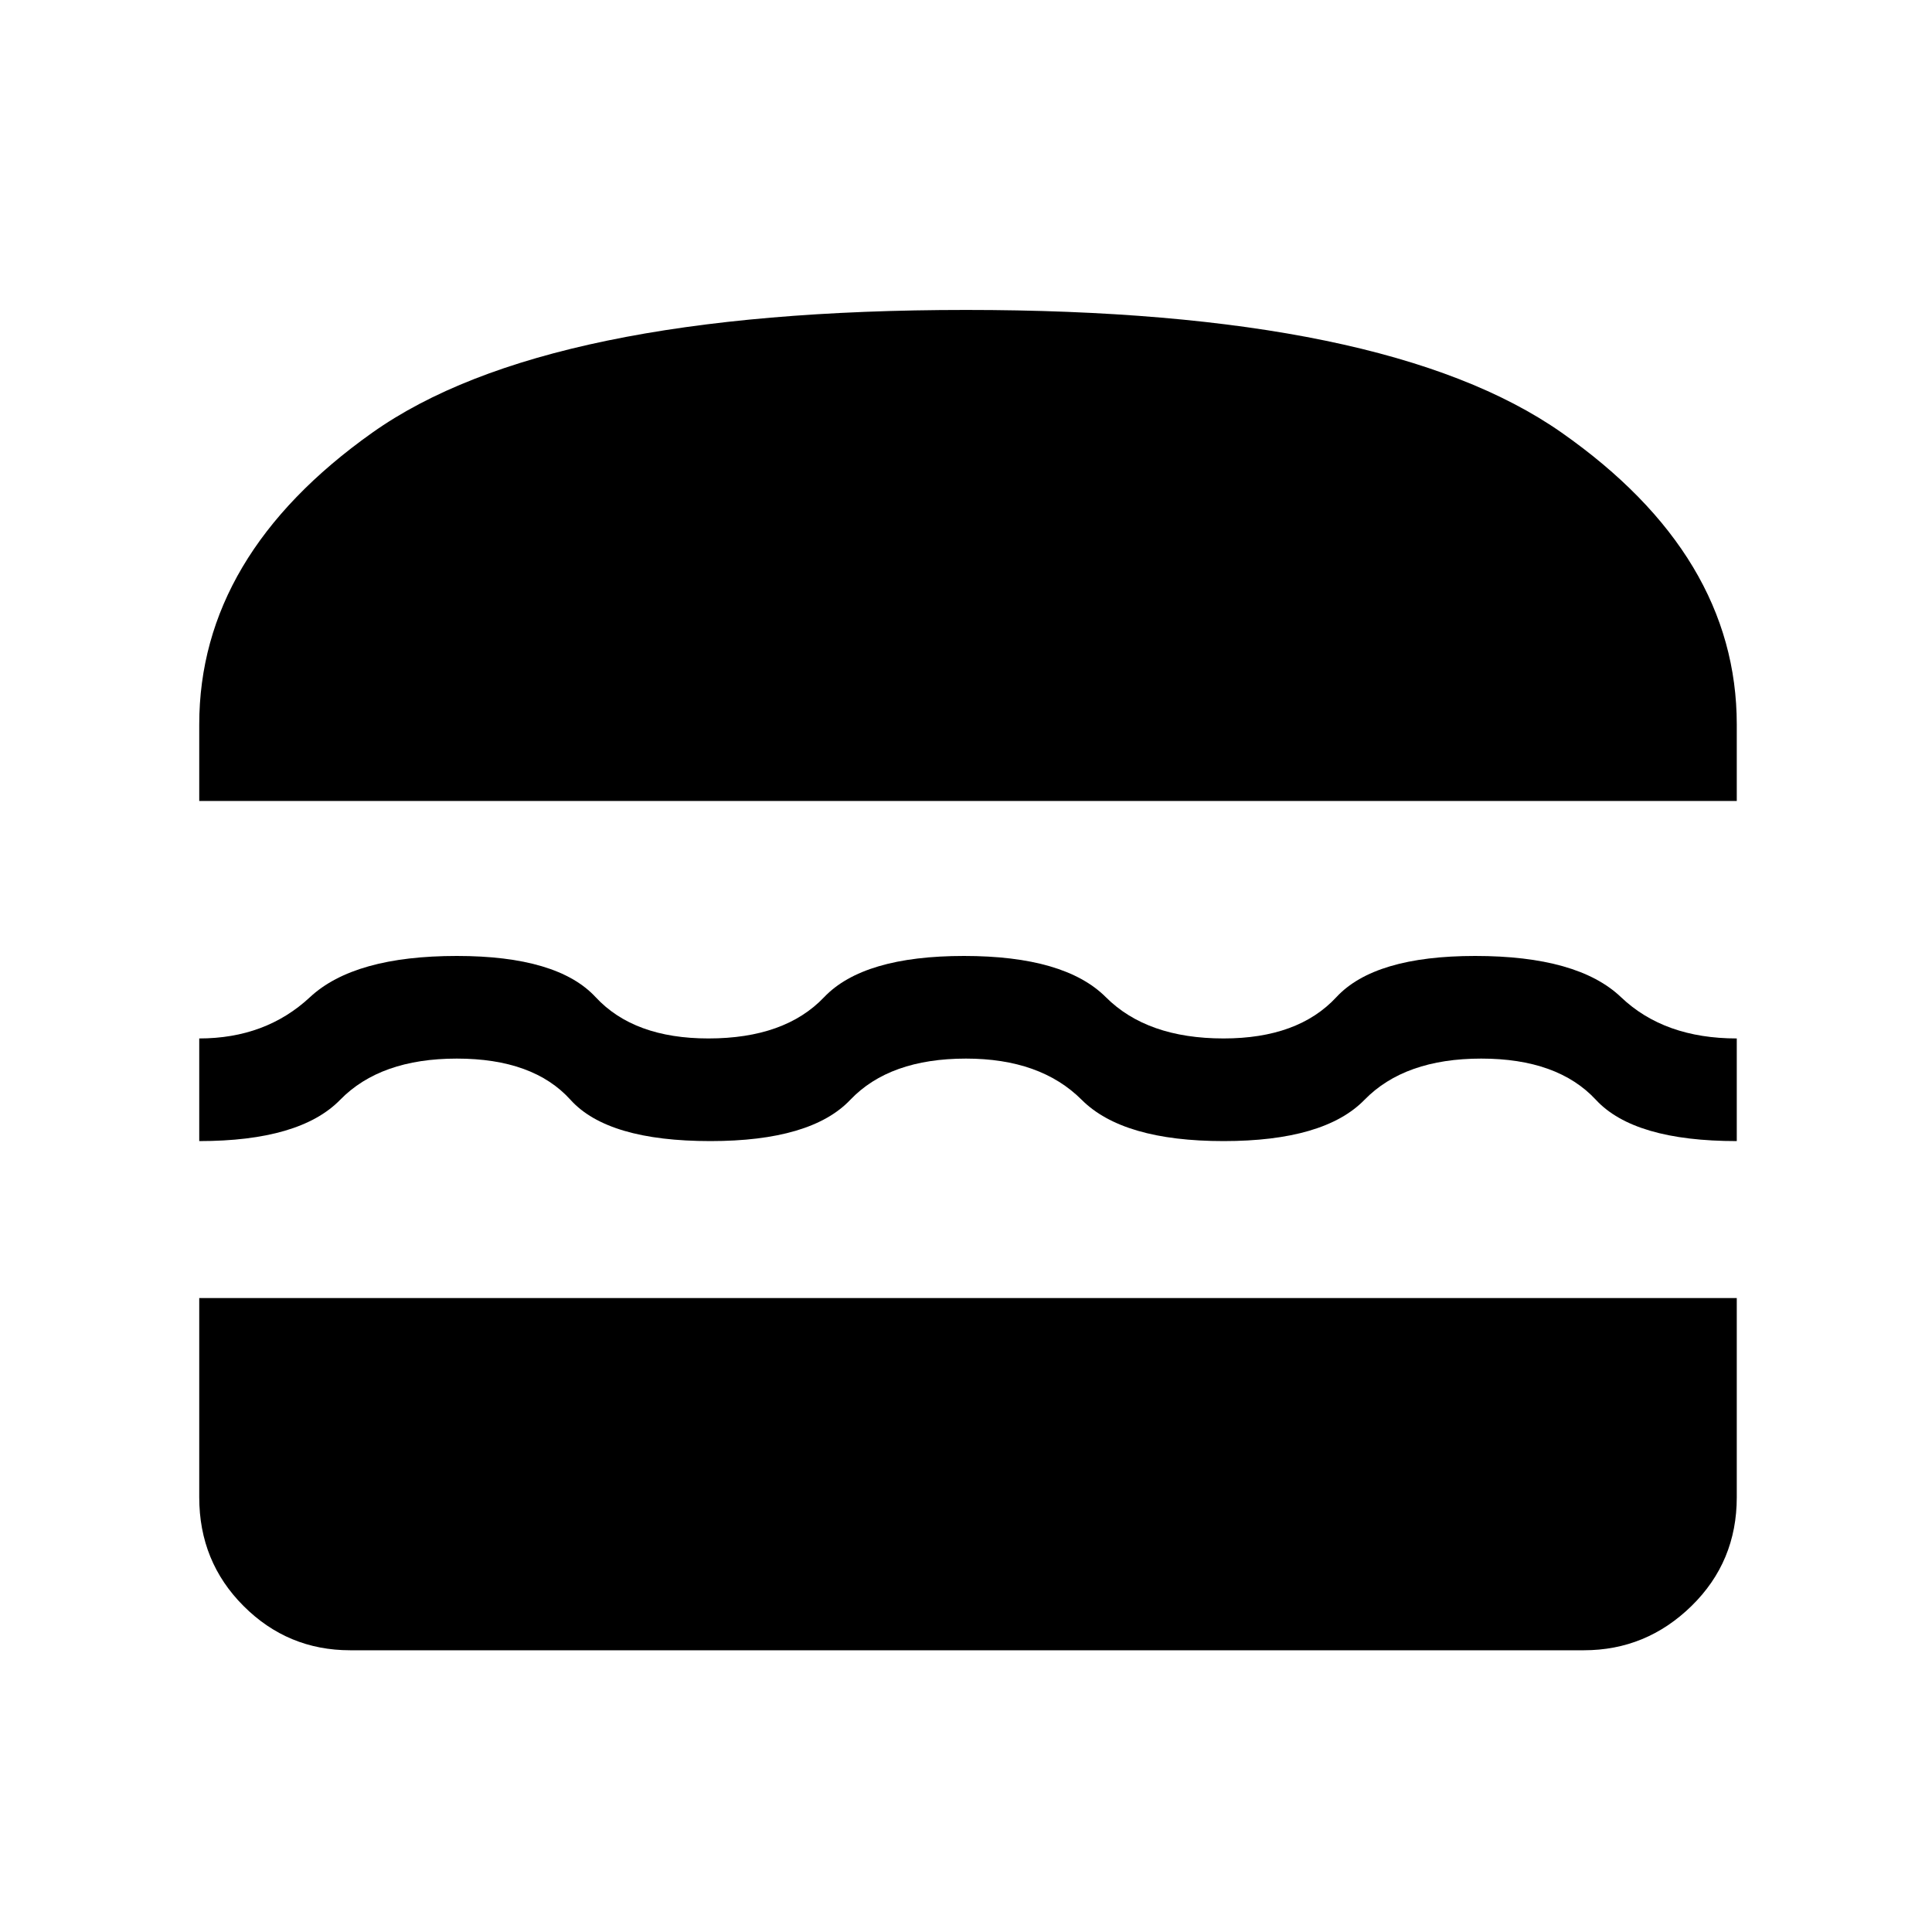 <svg xmlns="http://www.w3.org/2000/svg" height="40" width="40"><path d="M4.125 16.583V15Q4.125 11.5 7.708 8.958Q11.292 6.417 20 6.417Q28.708 6.417 32.333 8.958Q35.958 11.5 35.958 15V16.583ZM4.125 23.625V21.5Q5.5 21.5 6.417 20.646Q7.333 19.792 9.458 19.792Q11.542 19.792 12.333 20.646Q13.125 21.5 14.667 21.5Q16.25 21.5 17.062 20.646Q17.875 19.792 19.958 19.792Q22.042 19.792 22.896 20.646Q23.75 21.5 25.333 21.5Q26.875 21.5 27.667 20.646Q28.458 19.792 30.542 19.792Q32.667 19.792 33.562 20.646Q34.458 21.5 35.958 21.5V23.625Q33.833 23.625 33.042 22.771Q32.25 21.917 30.667 21.917Q29.083 21.917 28.25 22.771Q27.417 23.625 25.333 23.625Q23.25 23.625 22.396 22.771Q21.542 21.917 20 21.917Q18.417 21.917 17.604 22.771Q16.792 23.625 14.708 23.625Q12.583 23.625 11.812 22.771Q11.042 21.917 9.458 21.917Q7.875 21.917 7.042 22.771Q6.208 23.625 4.125 23.625ZM7.25 34.167Q5.958 34.167 5.042 33.25Q4.125 32.333 4.125 31V26.875H35.958V31Q35.958 32.333 35.021 33.25Q34.083 34.167 32.792 34.167Z"/></svg>